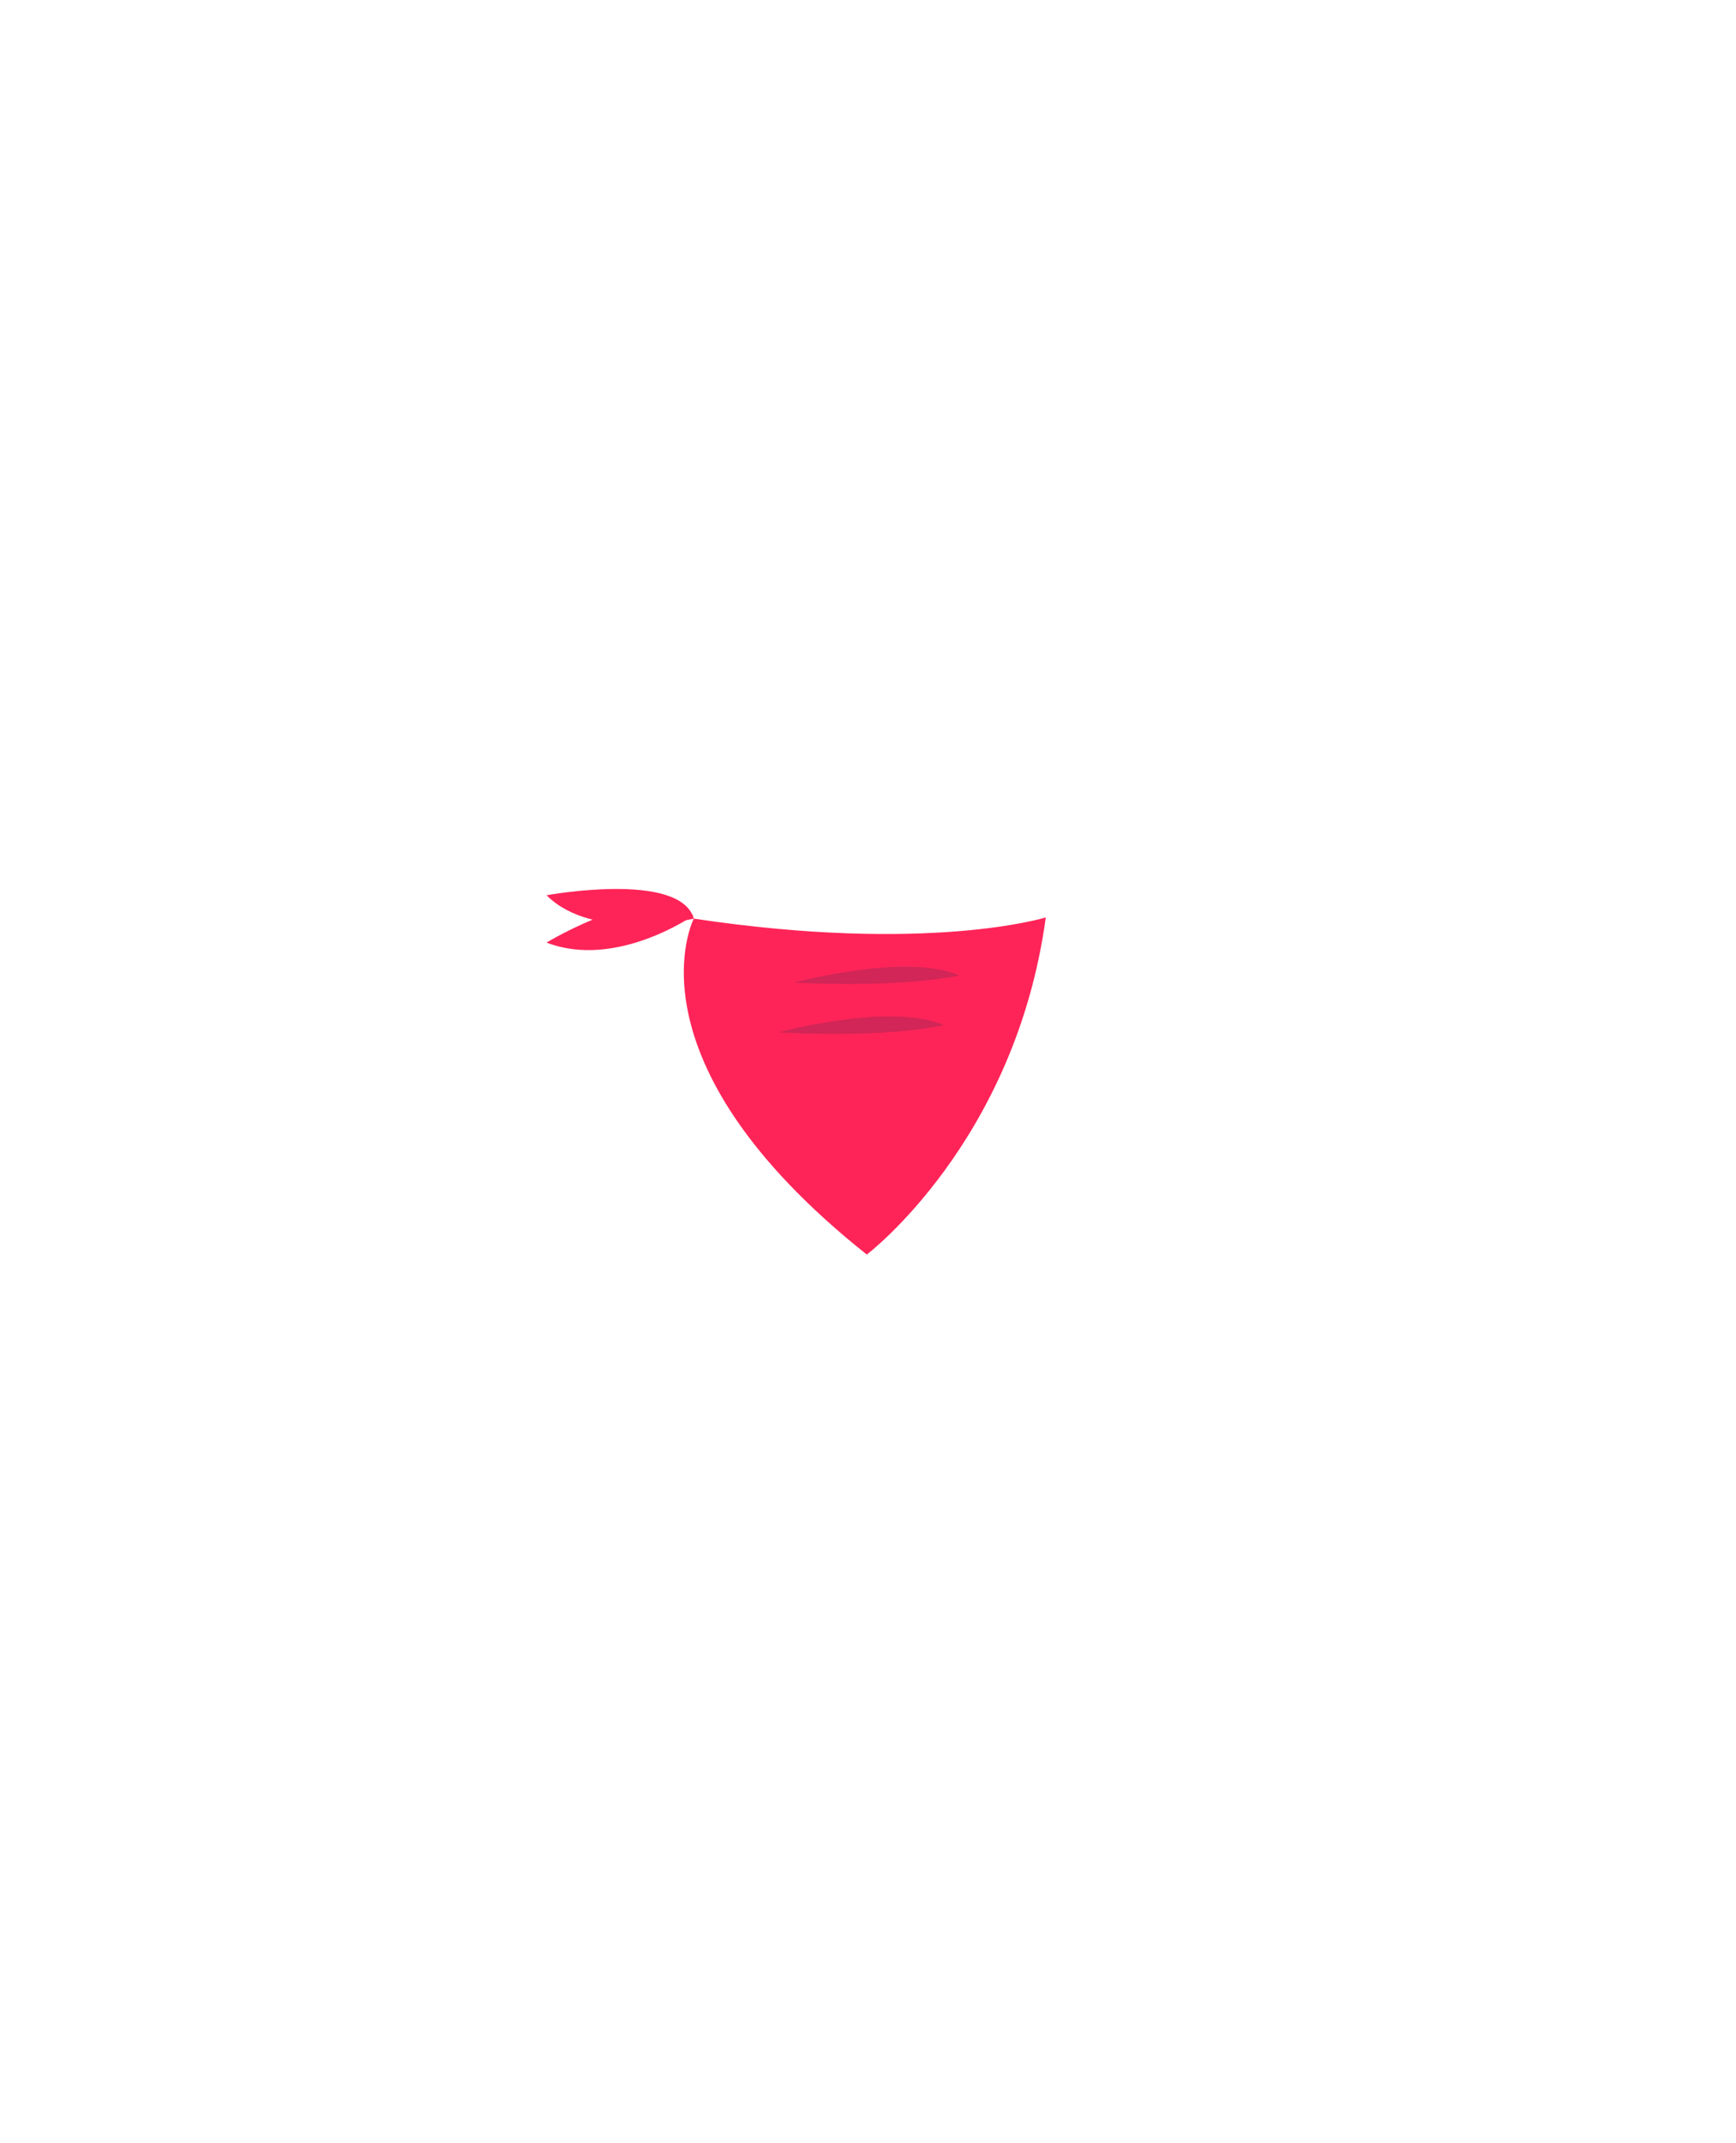 <?xml version="1.0" encoding="utf-8"?>
<!-- Generator: Adobe Illustrator 22.0.1, SVG Export Plug-In . SVG Version: 6.00 Build 0)  -->
<svg version="1.1" id="Layer_1" xmlns="http://www.w3.org/2000/svg" xmlns:xlink="http://www.w3.org/1999/xlink" x="0px" y="0px"
	 viewBox="0 0 290 357.9" style="enable-background:new 0 0 290 357.9;" xml:space="preserve">
<style type="text/css">
	.st0{fill:#6D3B13;}
	.st1{fill:#5D0000;}
	.st2{fill:#884A14;}
	.st3{fill:#882414;}
	.st4{fill:#FF2458;}
	.st5{fill:#D12657;}
	.st6{fill:#784B20;}
	.st7{fill:#884A05;}
	.st8{fill:#492300;}
	.st9{fill:#D0D0D0;}
	.st10{fill:#FFFFFF;}
	.st11{fill:#DCCBB2;}
	.st12{fill:#FFECCF;}
</style>
<g>
	<path class="st4" d="M115.9,153.4c0,0-12.1,23.5,28.9,56.1c0,0,24.8-18.8,29.9-56.3C174.7,153.2,155.1,159.3,115.9,153.4z"/>
	<path class="st4" d="M115.9,153.4c0,0-16.7,4-24.6-3.9C91.3,149.5,113.6,145.4,115.9,153.4"/>
	<path class="st4" d="M115.8,152.9c0,0-12.9,9-24.5,4.5C91.3,157.4,109.3,146.5,115.8,152.9"/>
	<path class="st5" d="M130,172.4c0,0,18.8-5.1,27.7-1.2C157.7,171.2,148.7,173.4,130,172.4z"/>
	<path class="st5" d="M132.6,164.1c0,0,18.8-5.1,27.7-1.2C160.2,162.9,151.3,165,132.6,164.1z"/>
</g>
</svg>
